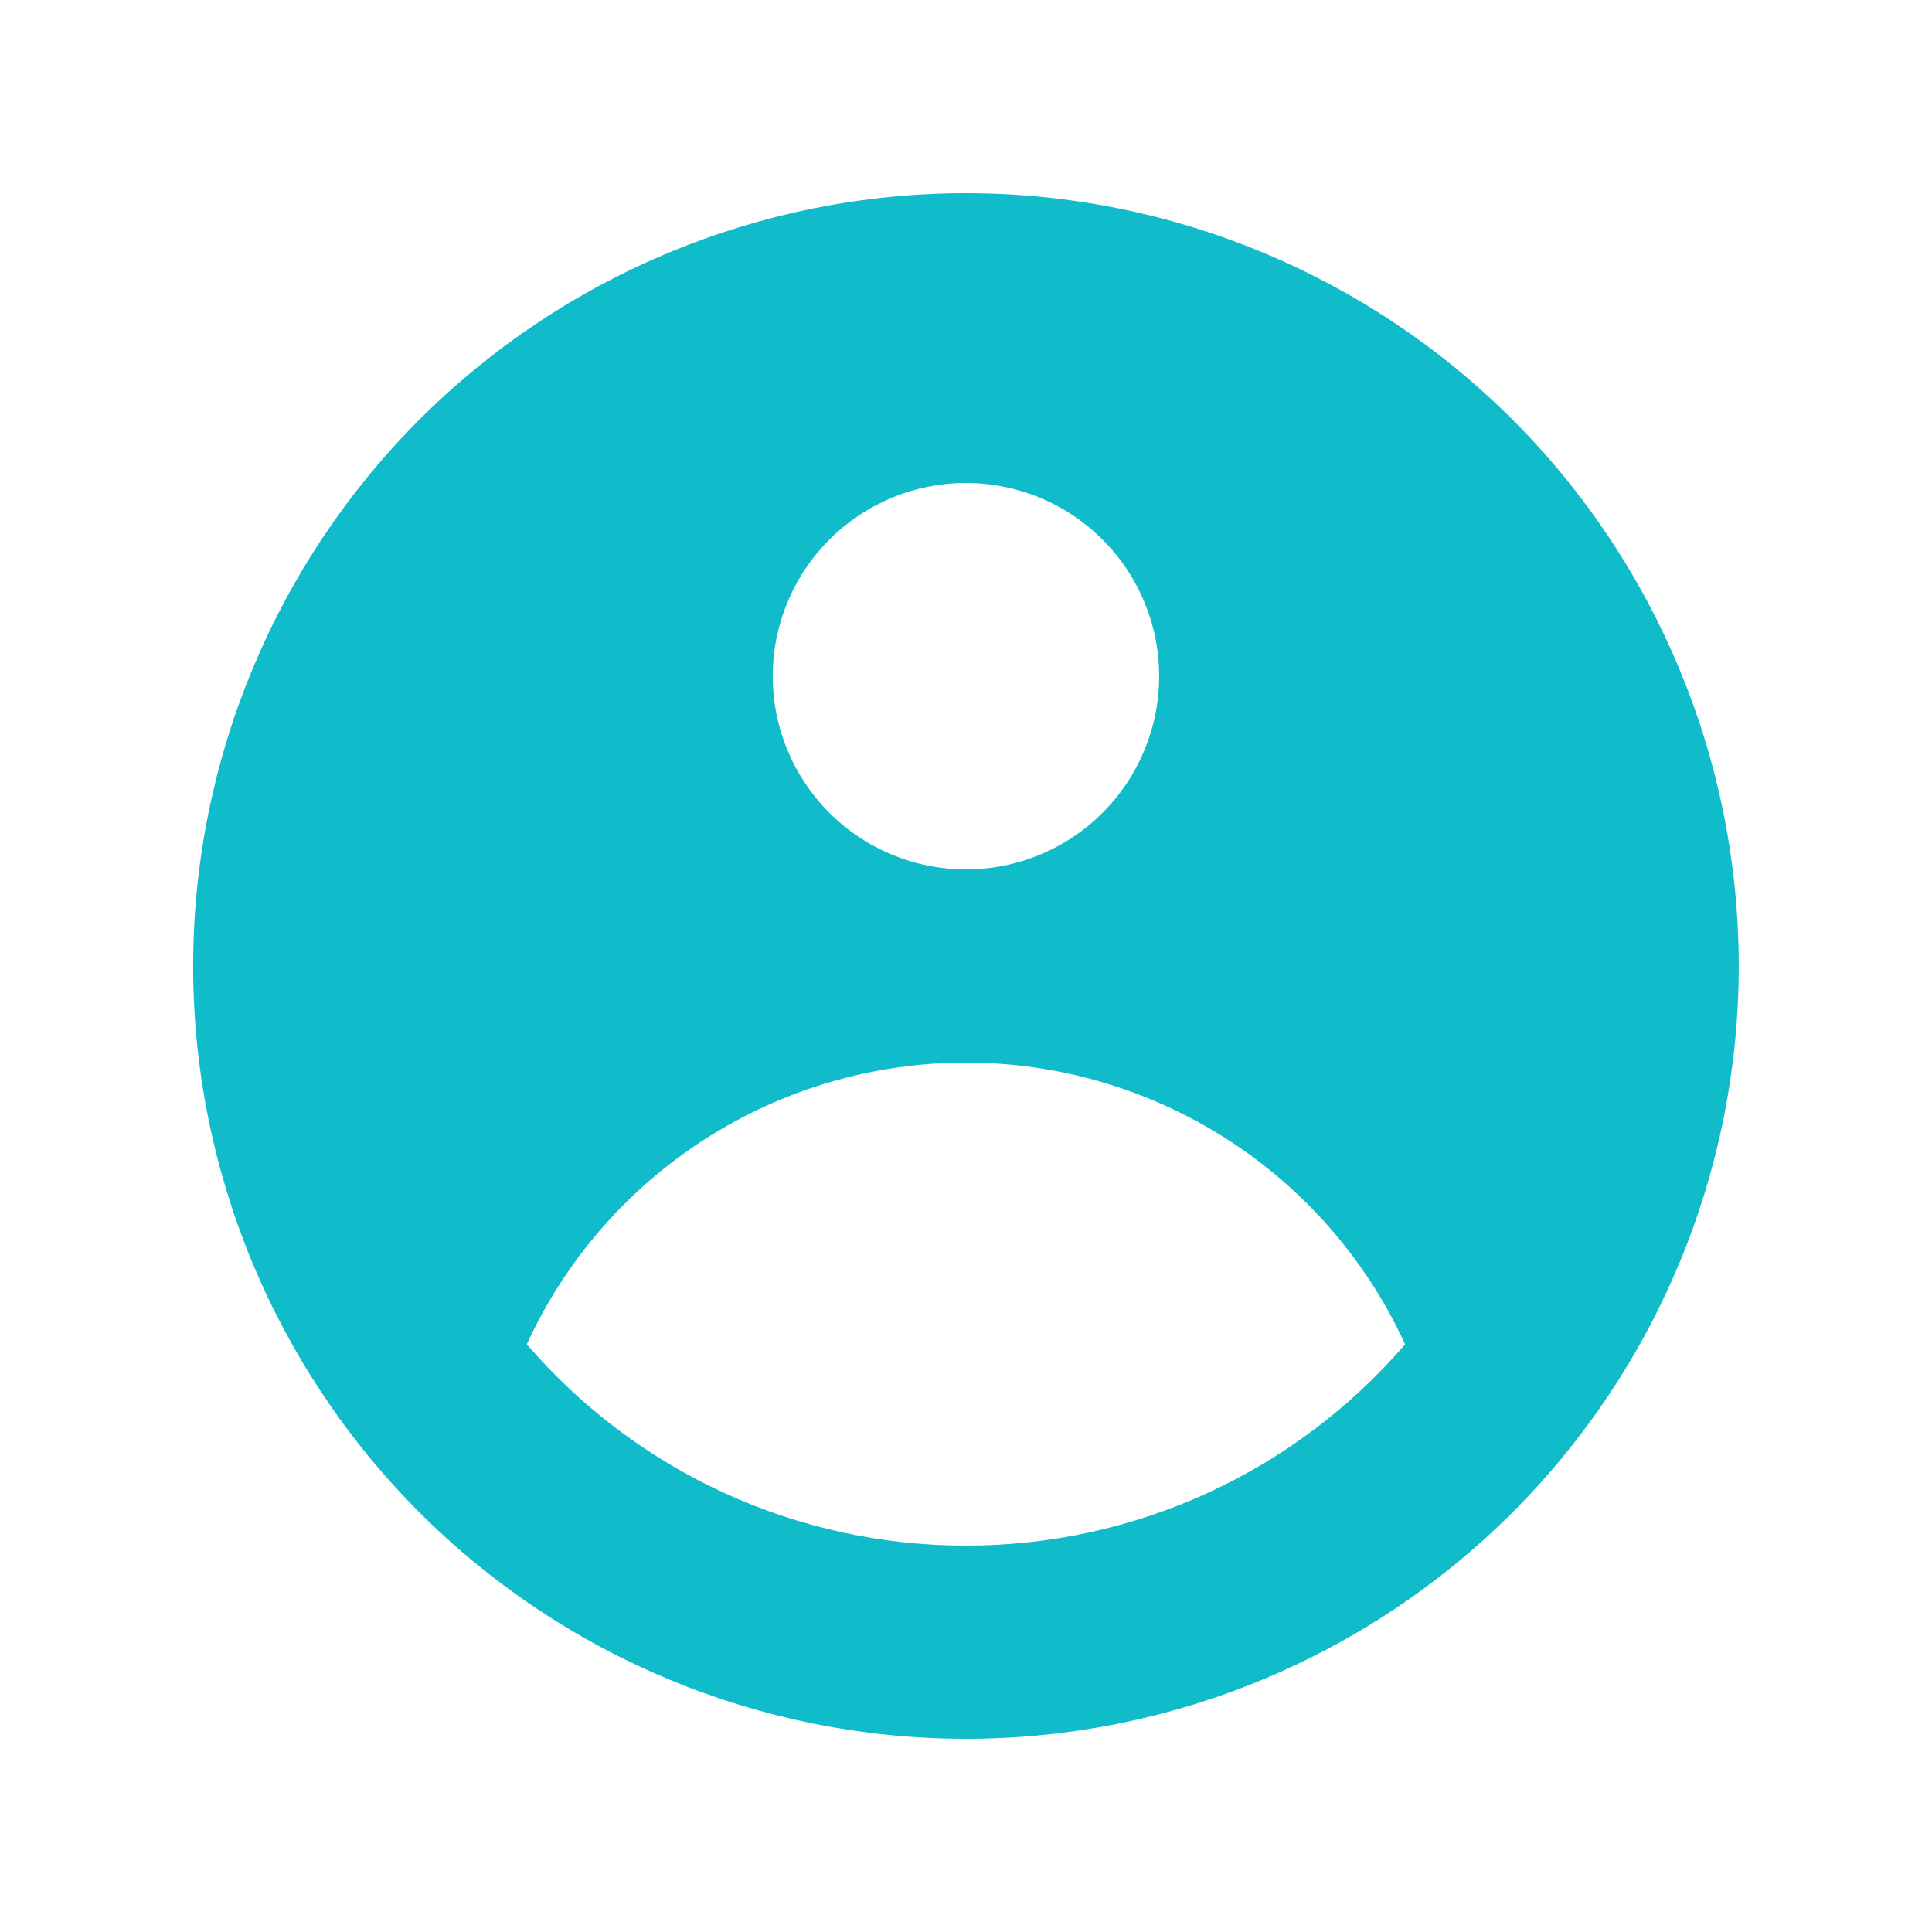 <svg width="40" height="40" viewBox="0 0 40 40" fill="none" xmlns="http://www.w3.org/2000/svg">
<path fill-rule="evenodd" clip-rule="evenodd" d="M35.999 20C35.999 24.244 34.313 28.313 31.313 31.314C28.312 34.314 24.242 36 19.999 36C15.756 36 11.686 34.314 8.685 31.314C5.685 28.313 3.999 24.244 3.999 20C3.999 15.757 5.685 11.687 8.685 8.686C11.686 5.686 15.756 4 19.999 4C24.242 4 28.312 5.686 31.313 8.686C34.313 11.687 35.999 15.757 35.999 20ZM23.999 14C23.999 15.061 23.578 16.078 22.827 16.828C22.077 17.579 21.06 18 19.999 18C18.938 18 17.921 17.579 17.171 16.828C16.421 16.078 15.999 15.061 15.999 14C15.999 12.939 16.421 11.922 17.171 11.172C17.921 10.421 18.938 10 19.999 10C21.06 10 22.077 10.421 22.827 11.172C23.578 11.922 23.999 12.939 23.999 14ZM19.999 22C18.084 22 16.21 22.549 14.598 23.583C12.986 24.617 11.705 26.091 10.907 27.832C12.032 29.141 13.428 30.192 14.997 30.911C16.566 31.63 18.273 32.002 19.999 32C21.725 32.002 23.432 31.63 25.001 30.911C26.57 30.192 27.966 29.141 29.091 27.832C28.293 26.091 27.012 24.617 25.4 23.583C23.788 22.549 21.914 22 19.999 22Z" fill="#10BCCA"/>
</svg>
